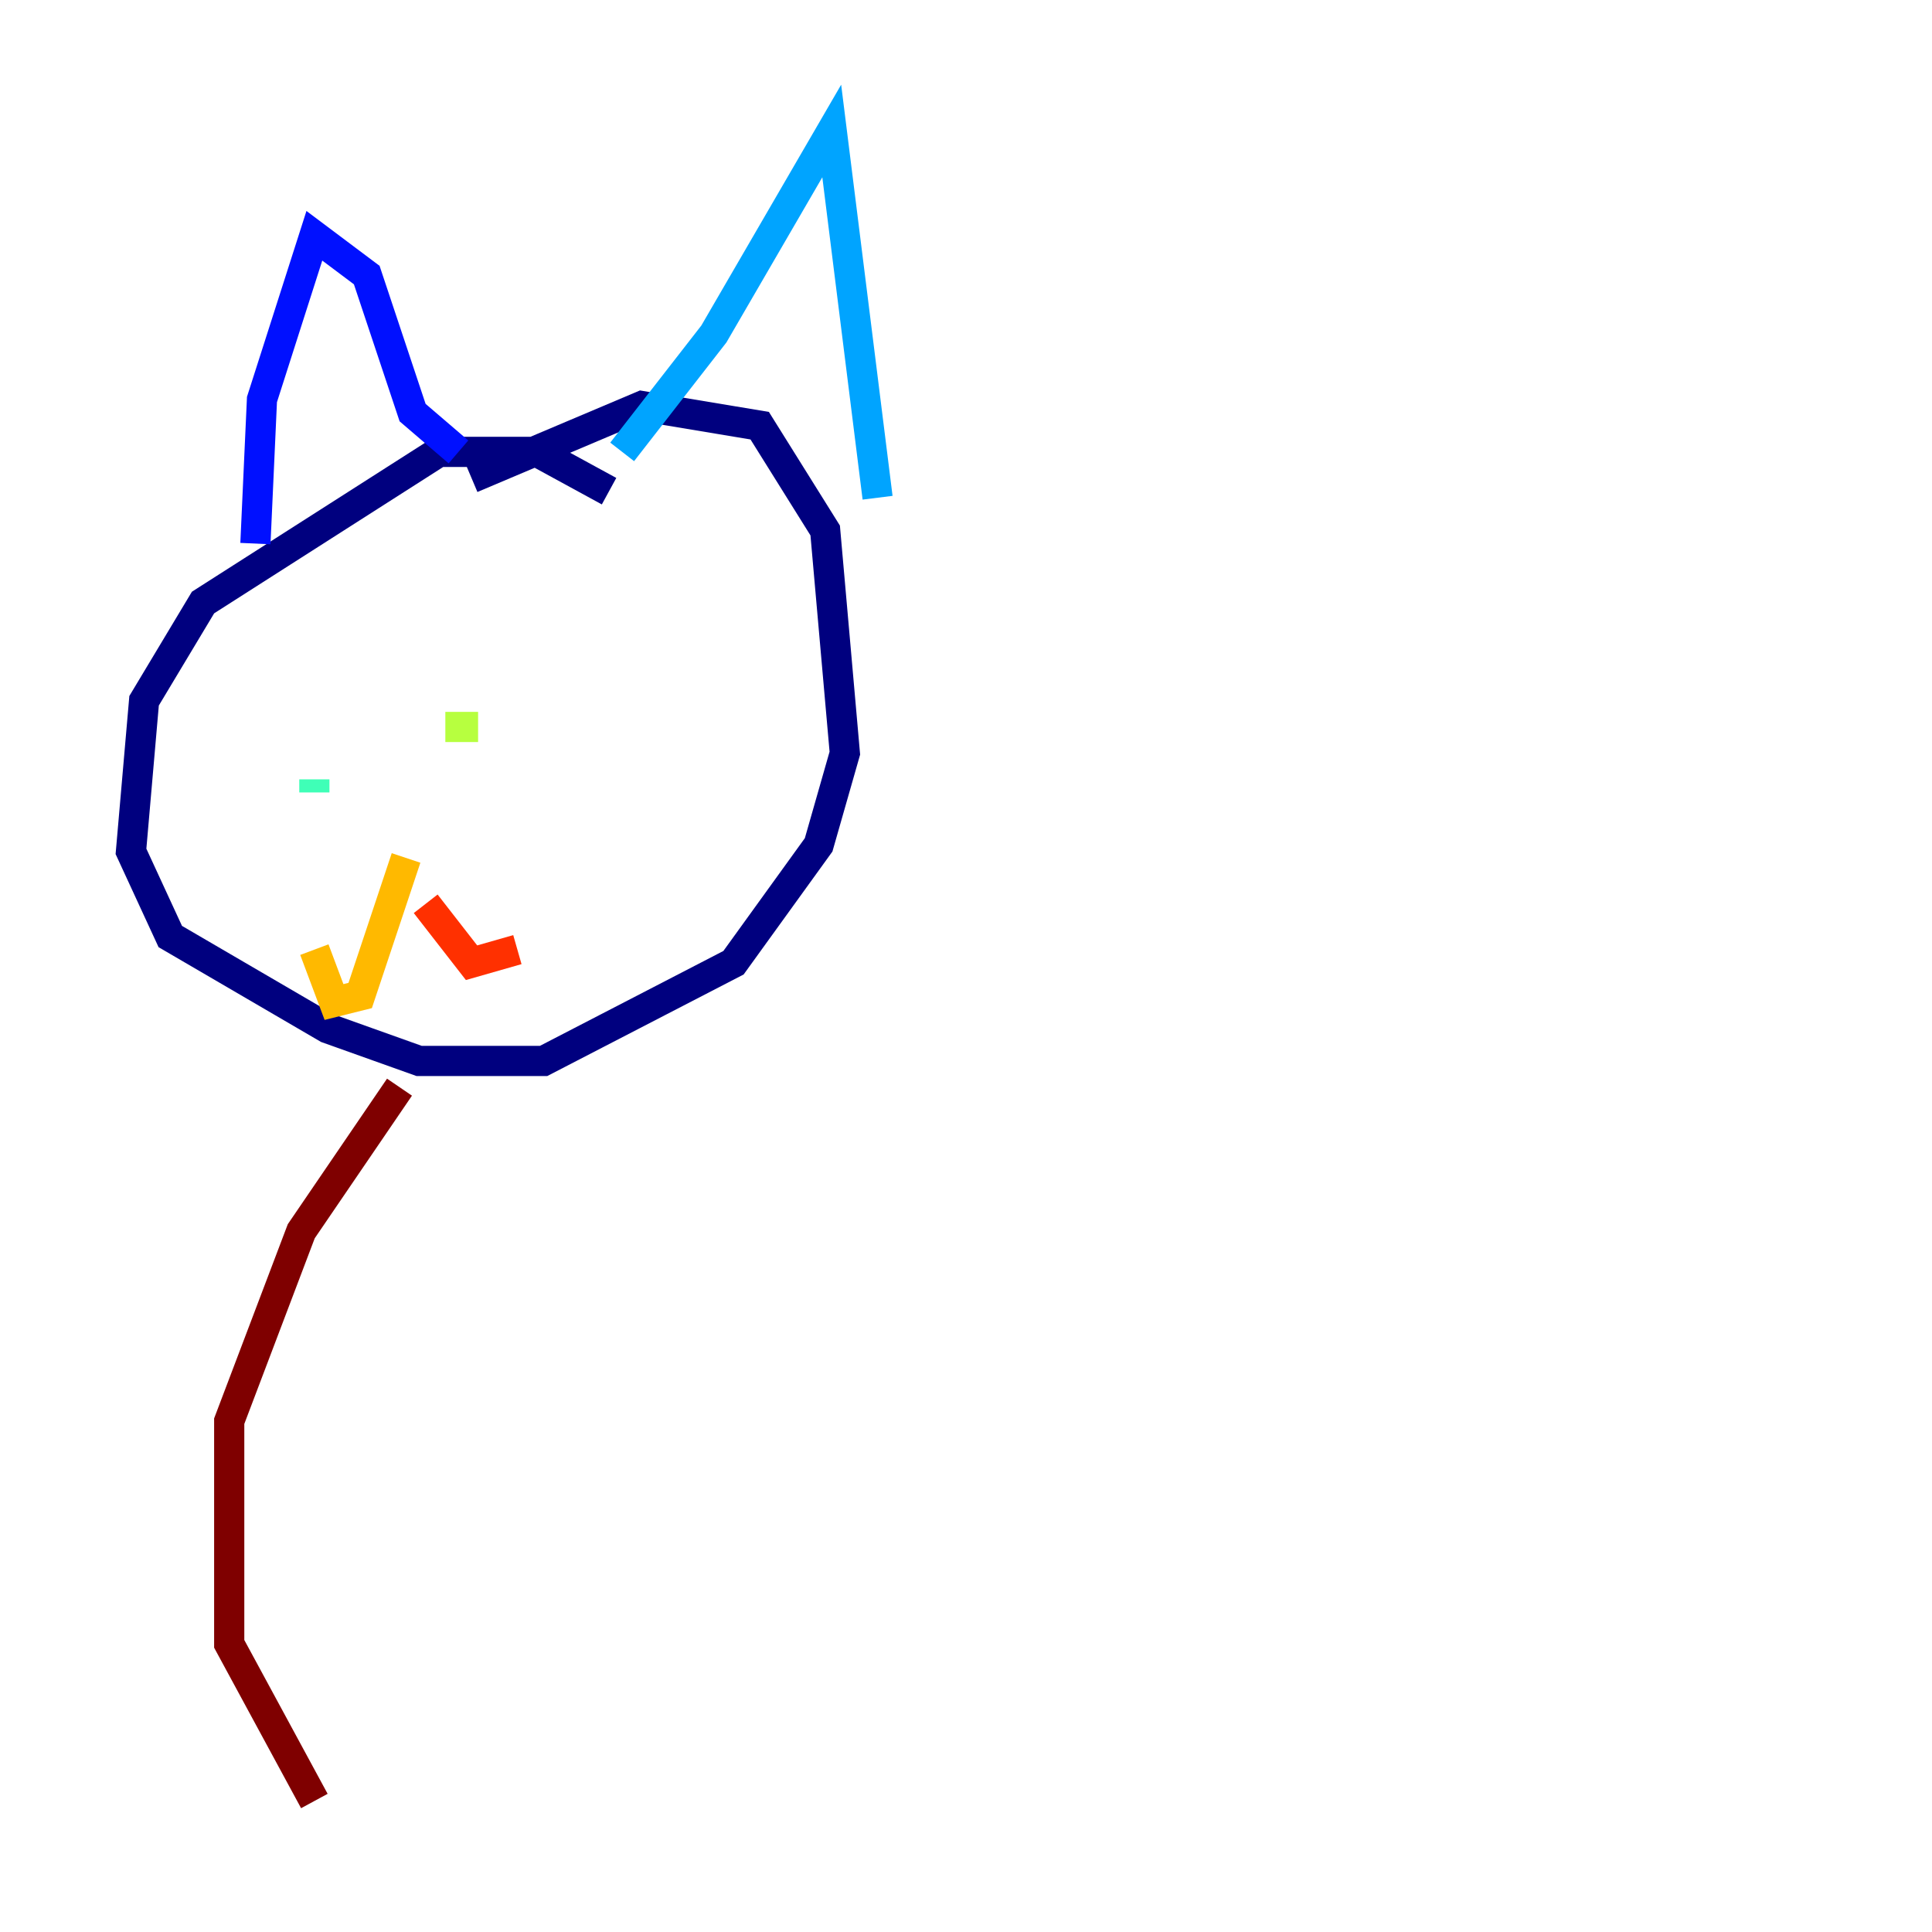 <?xml version="1.0" encoding="utf-8" ?>
<svg baseProfile="tiny" height="128" version="1.2" viewBox="0,0,128,128" width="128" xmlns="http://www.w3.org/2000/svg" xmlns:ev="http://www.w3.org/2001/xml-events" xmlns:xlink="http://www.w3.org/1999/xlink"><defs /><polyline fill="none" points="40.352,32.542 35.58,29.939 29.071,29.939 13.451,39.919 9.546,46.427 8.678,56.407 11.281,62.047 21.695,68.122 27.77,70.291 36.014,70.291 48.597,63.783 54.237,55.973 55.973,49.898 54.671,35.146 50.332,28.203 42.522,26.902 31.241,31.675" stroke="#00007f" stroke-width="2" /><polyline fill="none" points="16.922,36.014 17.356,26.468 20.827,15.62 24.298,18.224 27.336,27.336 30.373,29.939" stroke="#0010ff" stroke-width="2" /><polyline fill="none" points="41.22,29.939 47.295,22.129 55.105,8.678 58.142,32.976" stroke="#00a4ff" stroke-width="2" /><polyline fill="none" points="20.827,52.502 20.827,51.634" stroke="#3fffb7" stroke-width="2" /><polyline fill="none" points="29.505,48.163 31.675,48.163" stroke="#b7ff3f" stroke-width="2" /><polyline fill="none" points="26.902,56.841 23.864,65.953 22.129,66.386 20.827,62.915" stroke="#ffb900" stroke-width="2" /><polyline fill="none" points="28.203,59.878 31.241,63.783 34.278,62.915" stroke="#ff3000" stroke-width="2" /><polyline fill="none" points="26.468,72.027 19.959,81.573 15.186,94.156 15.186,108.909 20.827,119.322" stroke="#7f0000" stroke-width="2" /></svg>